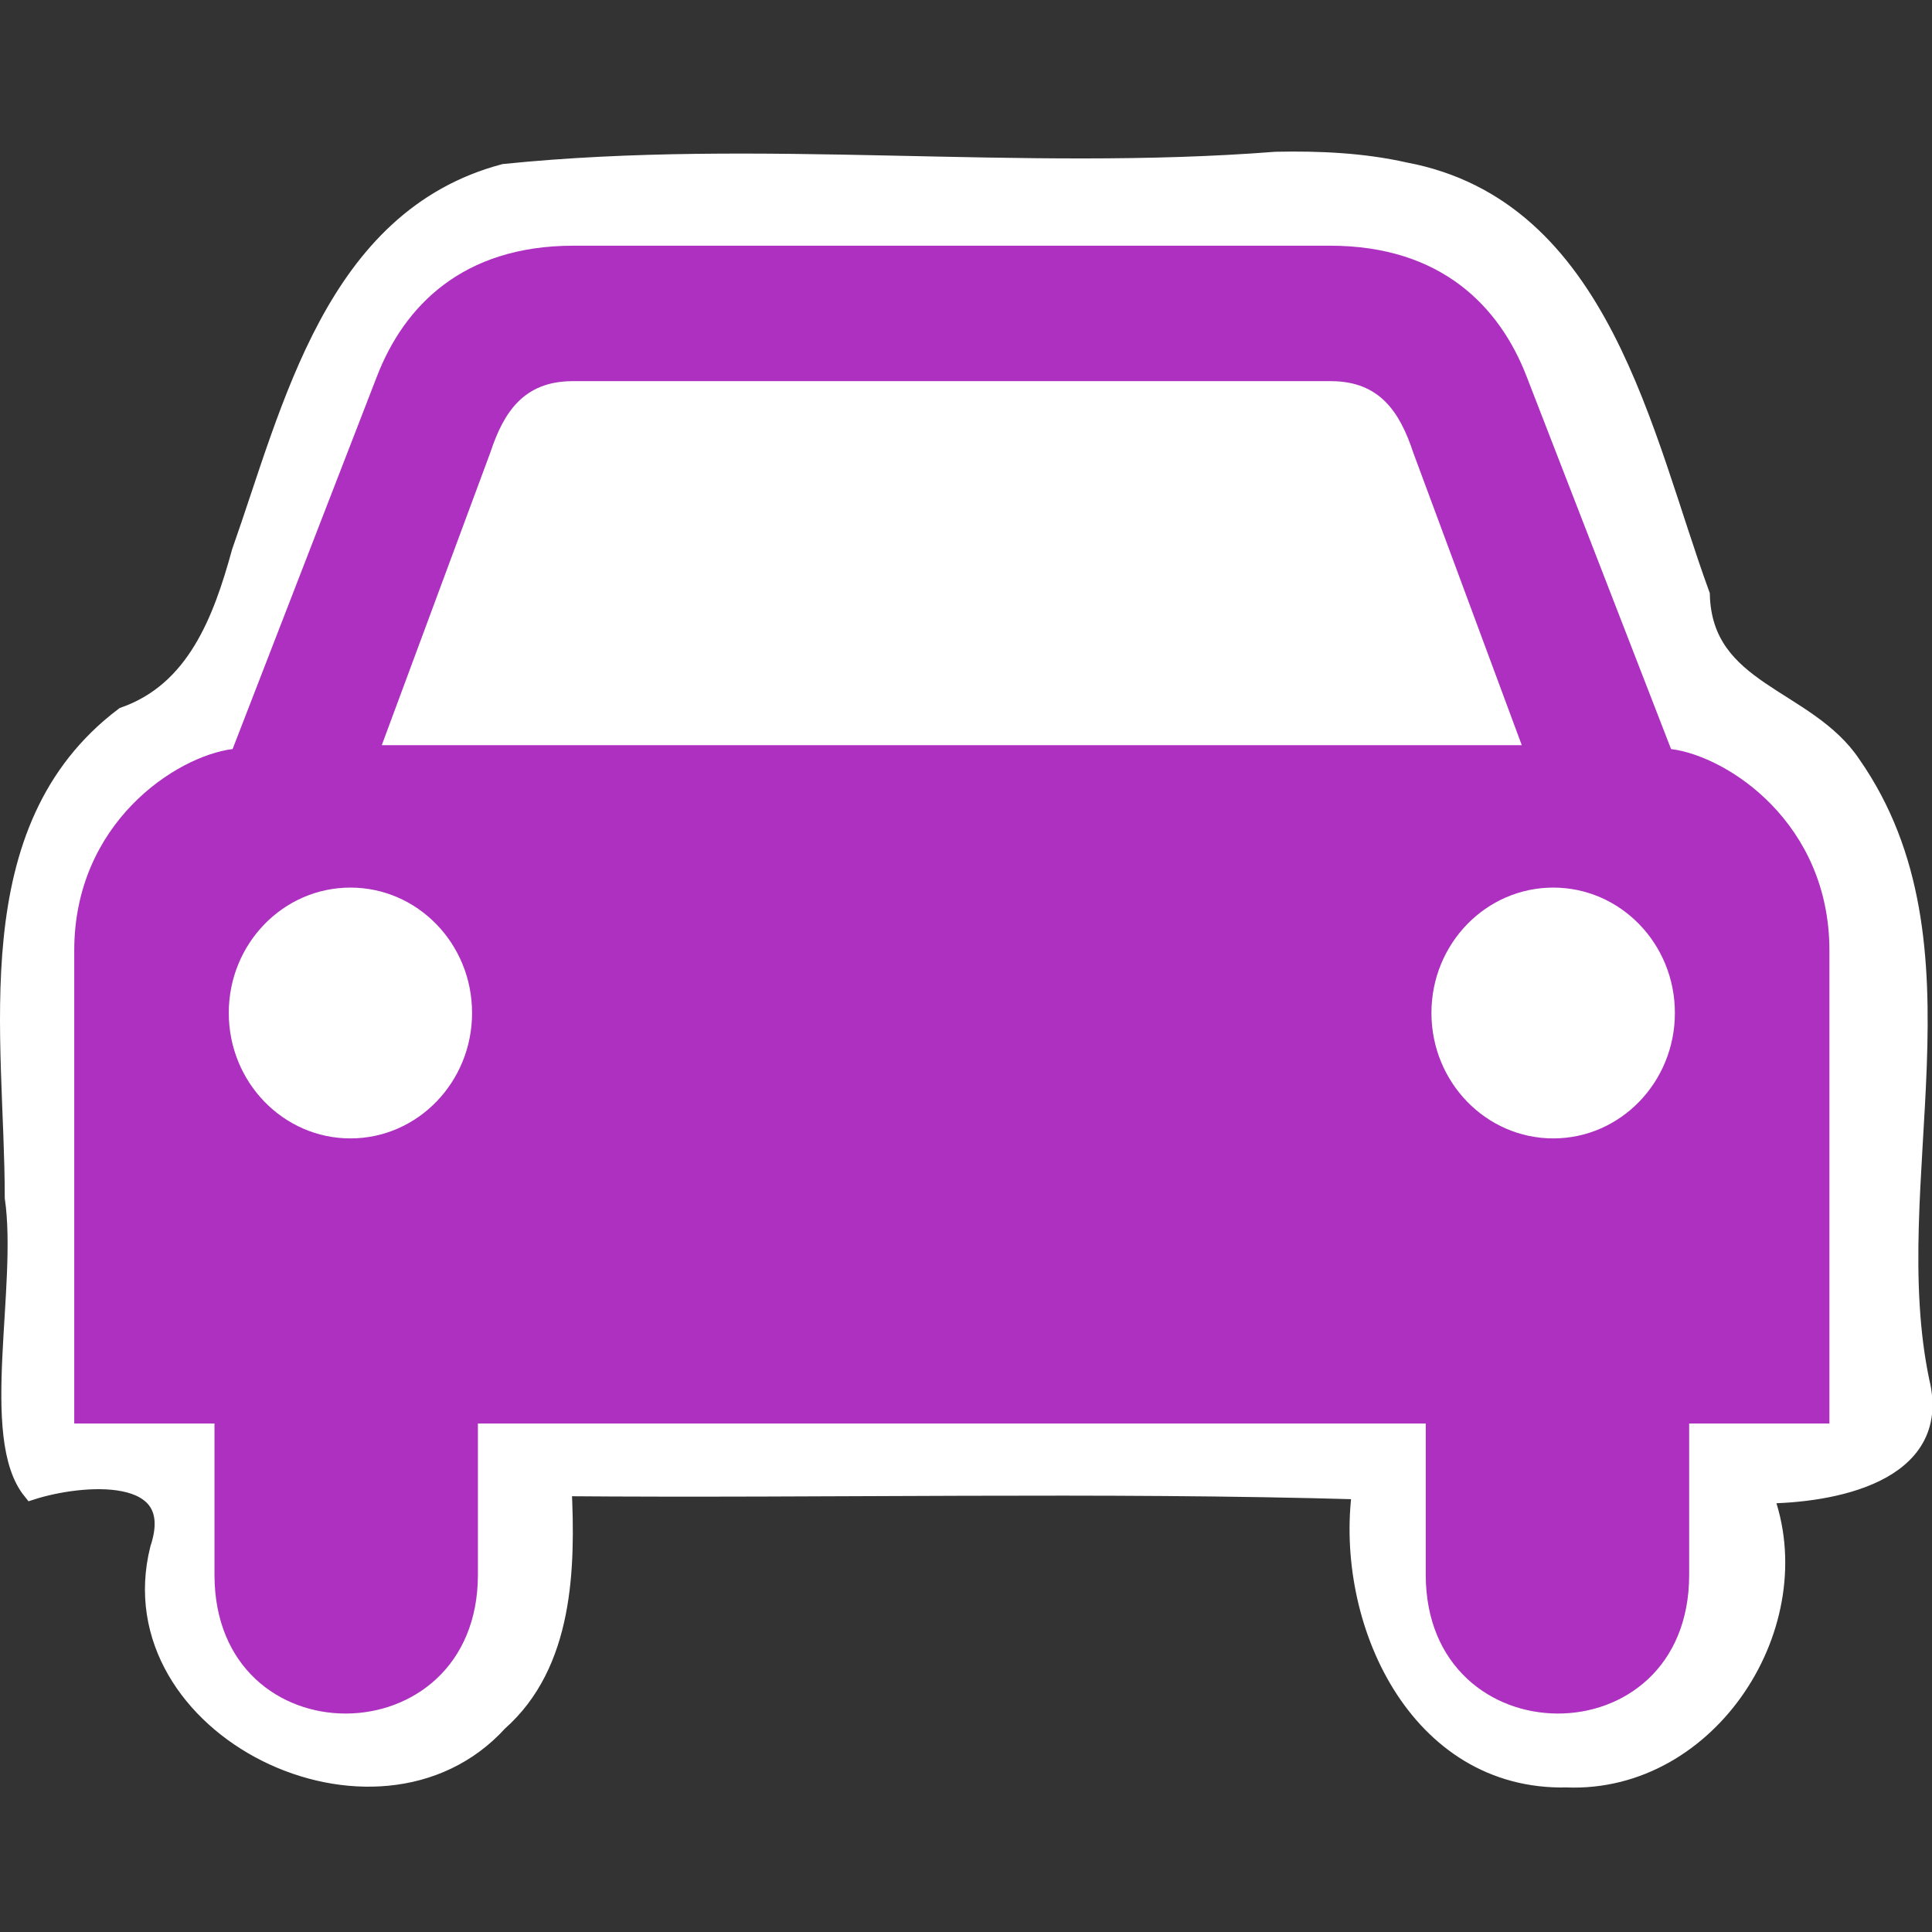 <?xml version="1.0" encoding="UTF-8" standalone="no"?>
<!-- Created with Inkscape (http://www.inkscape.org/) -->

<svg
   xmlns:dc="http://purl.org/dc/elements/1.1/"
   xmlns:cc="http://creativecommons.org/ns#"
   xmlns:rdf="http://www.w3.org/1999/02/22-rdf-syntax-ns#"
   xmlns:svg="http://www.w3.org/2000/svg"
   xmlns="http://www.w3.org/2000/svg"
   xmlns:sodipodi="http://sodipodi.sourceforge.net/DTD/sodipodi-0.dtd"
   xmlns:inkscape="http://www.inkscape.org/namespaces/inkscape"
   height="100"
   id="svg2"
   inkscape:output_extension="org.inkscape.output.svg.inkscape"
   inkscape:version="0.91 r13725"
   sodipodi:docname="car_dealer.svg"
   sodipodi:version="0.32"
   version="1.0"
   width="100">
  <rect width="100%" height="100%" fill="#333333" stroke="none"/>
  <sodipodi:namedview
     bordercolor="#666666"
     borderopacity="1.0"
     gridtolerance="10.0"
     guidetolerance="10.0"
     id="base"
     inkscape:current-layer="svg2"
     inkscape:cx="143.42875"
     inkscape:cy="59.366766"
     inkscape:pageopacity="0"
     inkscape:pageshadow="2"
     inkscape:window-height="874"
     inkscape:window-width="1440"
     inkscape:window-x="0"
     inkscape:window-y="0"
     inkscape:zoom="2.8284271"
     objecttolerance="10.0"
     pagecolor="#ff00ff"
     showgrid="false"
     inkscape:window-maximized="1" />
  <defs
     id="defs4">
    <inkscape:perspective
       id="perspective12"
       inkscape:persp3d-origin="290 : 193.33333 : 1"
       inkscape:vp_x="0 : 290 : 1"
       inkscape:vp_y="0 : 1000 : 0"
       inkscape:vp_z="580 : 290 : 1"
       sodipodi:type="inkscape:persp3d" />
    <style
       id="style6"
       type="text/css">
    .fil0 {fill:#EF7900}
  </style>
    <inkscape:perspective
       id="perspective6807"
       inkscape:persp3d-origin="29.116032 : 19.410688 : 1"
       inkscape:vp_x="0 : 29.116032 : 1"
       inkscape:vp_y="0 : 1000 : 0"
       inkscape:vp_z="58.232063 : 29.116032 : 1"
       sodipodi:type="inkscape:persp3d" />
    <inkscape:perspective
       id="perspective6954"
       inkscape:persp3d-origin="290 : 193.33333 : 1"
       inkscape:vp_x="0 : 290 : 1"
       inkscape:vp_y="0 : 1000 : 0"
       inkscape:vp_z="580 : 290 : 1"
       sodipodi:type="inkscape:persp3d" />
    <marker
       id="ArrowStart"
       markerHeight="3"
       markerUnits="strokeWidth"
       markerWidth="4"
       orient="auto"
       refX="10"
       refY="5"
       viewBox="0 0 10 10">
      <path
         d="M 10,0 0,5 10,10 Z"
         id="path2295"
         inkscape:connector-curvature="0" />
    </marker>
    <marker
       id="ArrowEnd"
       markerHeight="3"
       markerUnits="strokeWidth"
       markerWidth="4"
       orient="auto"
       refX="0"
       refY="5"
       viewBox="0 0 10 10">
      <path
         d="M 0,0 10,5 0,10 Z"
         id="path2292"
         inkscape:connector-curvature="0" />
    </marker>
    <inkscape:perspective
       id="perspective7597"
       inkscape:persp3d-origin="178.5405 : 158.483 : 1"
       inkscape:vp_x="0 : 237.7245 : 1"
       inkscape:vp_y="0 : 1000 : 0"
       inkscape:vp_z="357.08099 : 237.7245 : 1"
       sodipodi:type="inkscape:persp3d" />
  </defs>
  <g
     id="g4447"
     transform="matrix(0.936,0,0,0.936,3.551,-2.97)">
    <path
       inkscape:connector-curvature="0"
       id="path4440"
       d="M 66.756,12.065 C 52.566,13.172 38.231,11.295 24.088,12.739 14.655,15.246 12.332,25.739 9.519,33.701 c -1.036,3.783 -2.502,7.689 -6.46,9.073 -8.289,6.256 -6.086,17.72 -6.09,26.619 0.722,4.941 -1.409,13.257 0.986,16.218 2.644,-0.849 8.599,-1.452 7.049,3.212 -2.484,9.91 12.048,16.981 18.777,9.582 3.644,-3.223 3.753,-8.507 3.535,-12.994 14.655,0.121 29.827,-0.241 44.162,0.18 -0.977,7.18 3.094,16.112 11.359,15.926 7.925,0.32 13.613,-8.604 10.91,-15.701 3.667,-0.019 9.921,-1.09 8.66,-6.234 C 100.078,68.496 105.594,55.462 98.617,45.449 96.101,41.675 90.407,41.473 90.258,36.065 87.066,27.327 84.806,14.695 73.893,12.647 71.555,12.121 69.144,12.016 66.756,12.065 Z"
       style="fill:#ffffff;stroke:#ffffff" />
    <path
       inkscape:connector-curvature="0"
       style="fill:#ad30c0;stroke:none"
       id="path2301"
       d="m 27.917,16.76 c -6.129,0 -9.38,3.346 -10.88,7.262 L 9.069,44.594 c -3.158,0.405 -8.757,4.112 -8.757,11.135 l 0,26.161 7.755,0 0,8.366 c 0,10.293 14.567,10.172 14.567,0 l 0,-8.366 26.203,0 0.009,0 26.203,0 0,8.366 c 0,10.172 14.567,10.293 14.567,0 l 0,-8.366 7.755,0 0,-26.161 c 0,-7.023 -5.599,-10.73 -8.757,-11.135 L 80.638,24.022 c -1.501,-3.916 -4.752,-7.262 -10.881,-7.262 l -11.263,0 -19.179,0 -11.399,0 z m -0.093,7.491 20.997,0 0.017,0 0.009,0 21.005,0 c 2.626,0.023 3.751,1.667 4.502,3.941 l 6.005,16.189 -31.512,0 -0.009,0 -0.017,0 -31.503,0 6.005,-16.189 c 0.75,-2.274 1.875,-3.917 4.502,-3.941 z M 15.584,52.256 c 3.716,0 6.727,3.101 6.727,6.931 -1e-6,3.83 -3.011,6.939 -6.727,6.939 -3.716,0 -6.727,-3.109 -6.727,-6.939 0,-3.83 3.011,-6.931 6.727,-6.931 z m 66.515,0 c 3.716,0 6.727,3.101 6.727,6.931 0,3.83 -3.011,6.939 -6.727,6.939 -3.716,0 -6.736,-3.109 -6.736,-6.939 0,-3.83 3.02,-6.931 6.736,-6.931 z" />
    <g
       transform="matrix(0.043,0,0,0.043,36.006,77.799)"
       id="g2319">
      <path
         inkscape:connector-curvature="0"
         style="fill:#ad30c0;stroke:none"
         id="path2323"
         d="" />
    </g>
    <g
       transform="matrix(0.043,0,0,0.043,36.006,77.799)"
       id="g2325">
      <path
         inkscape:connector-curvature="0"
         style="fill:#ad30c0;stroke:none"
         id="path2329"
         d="" />
    </g>
  </g>
</svg>
